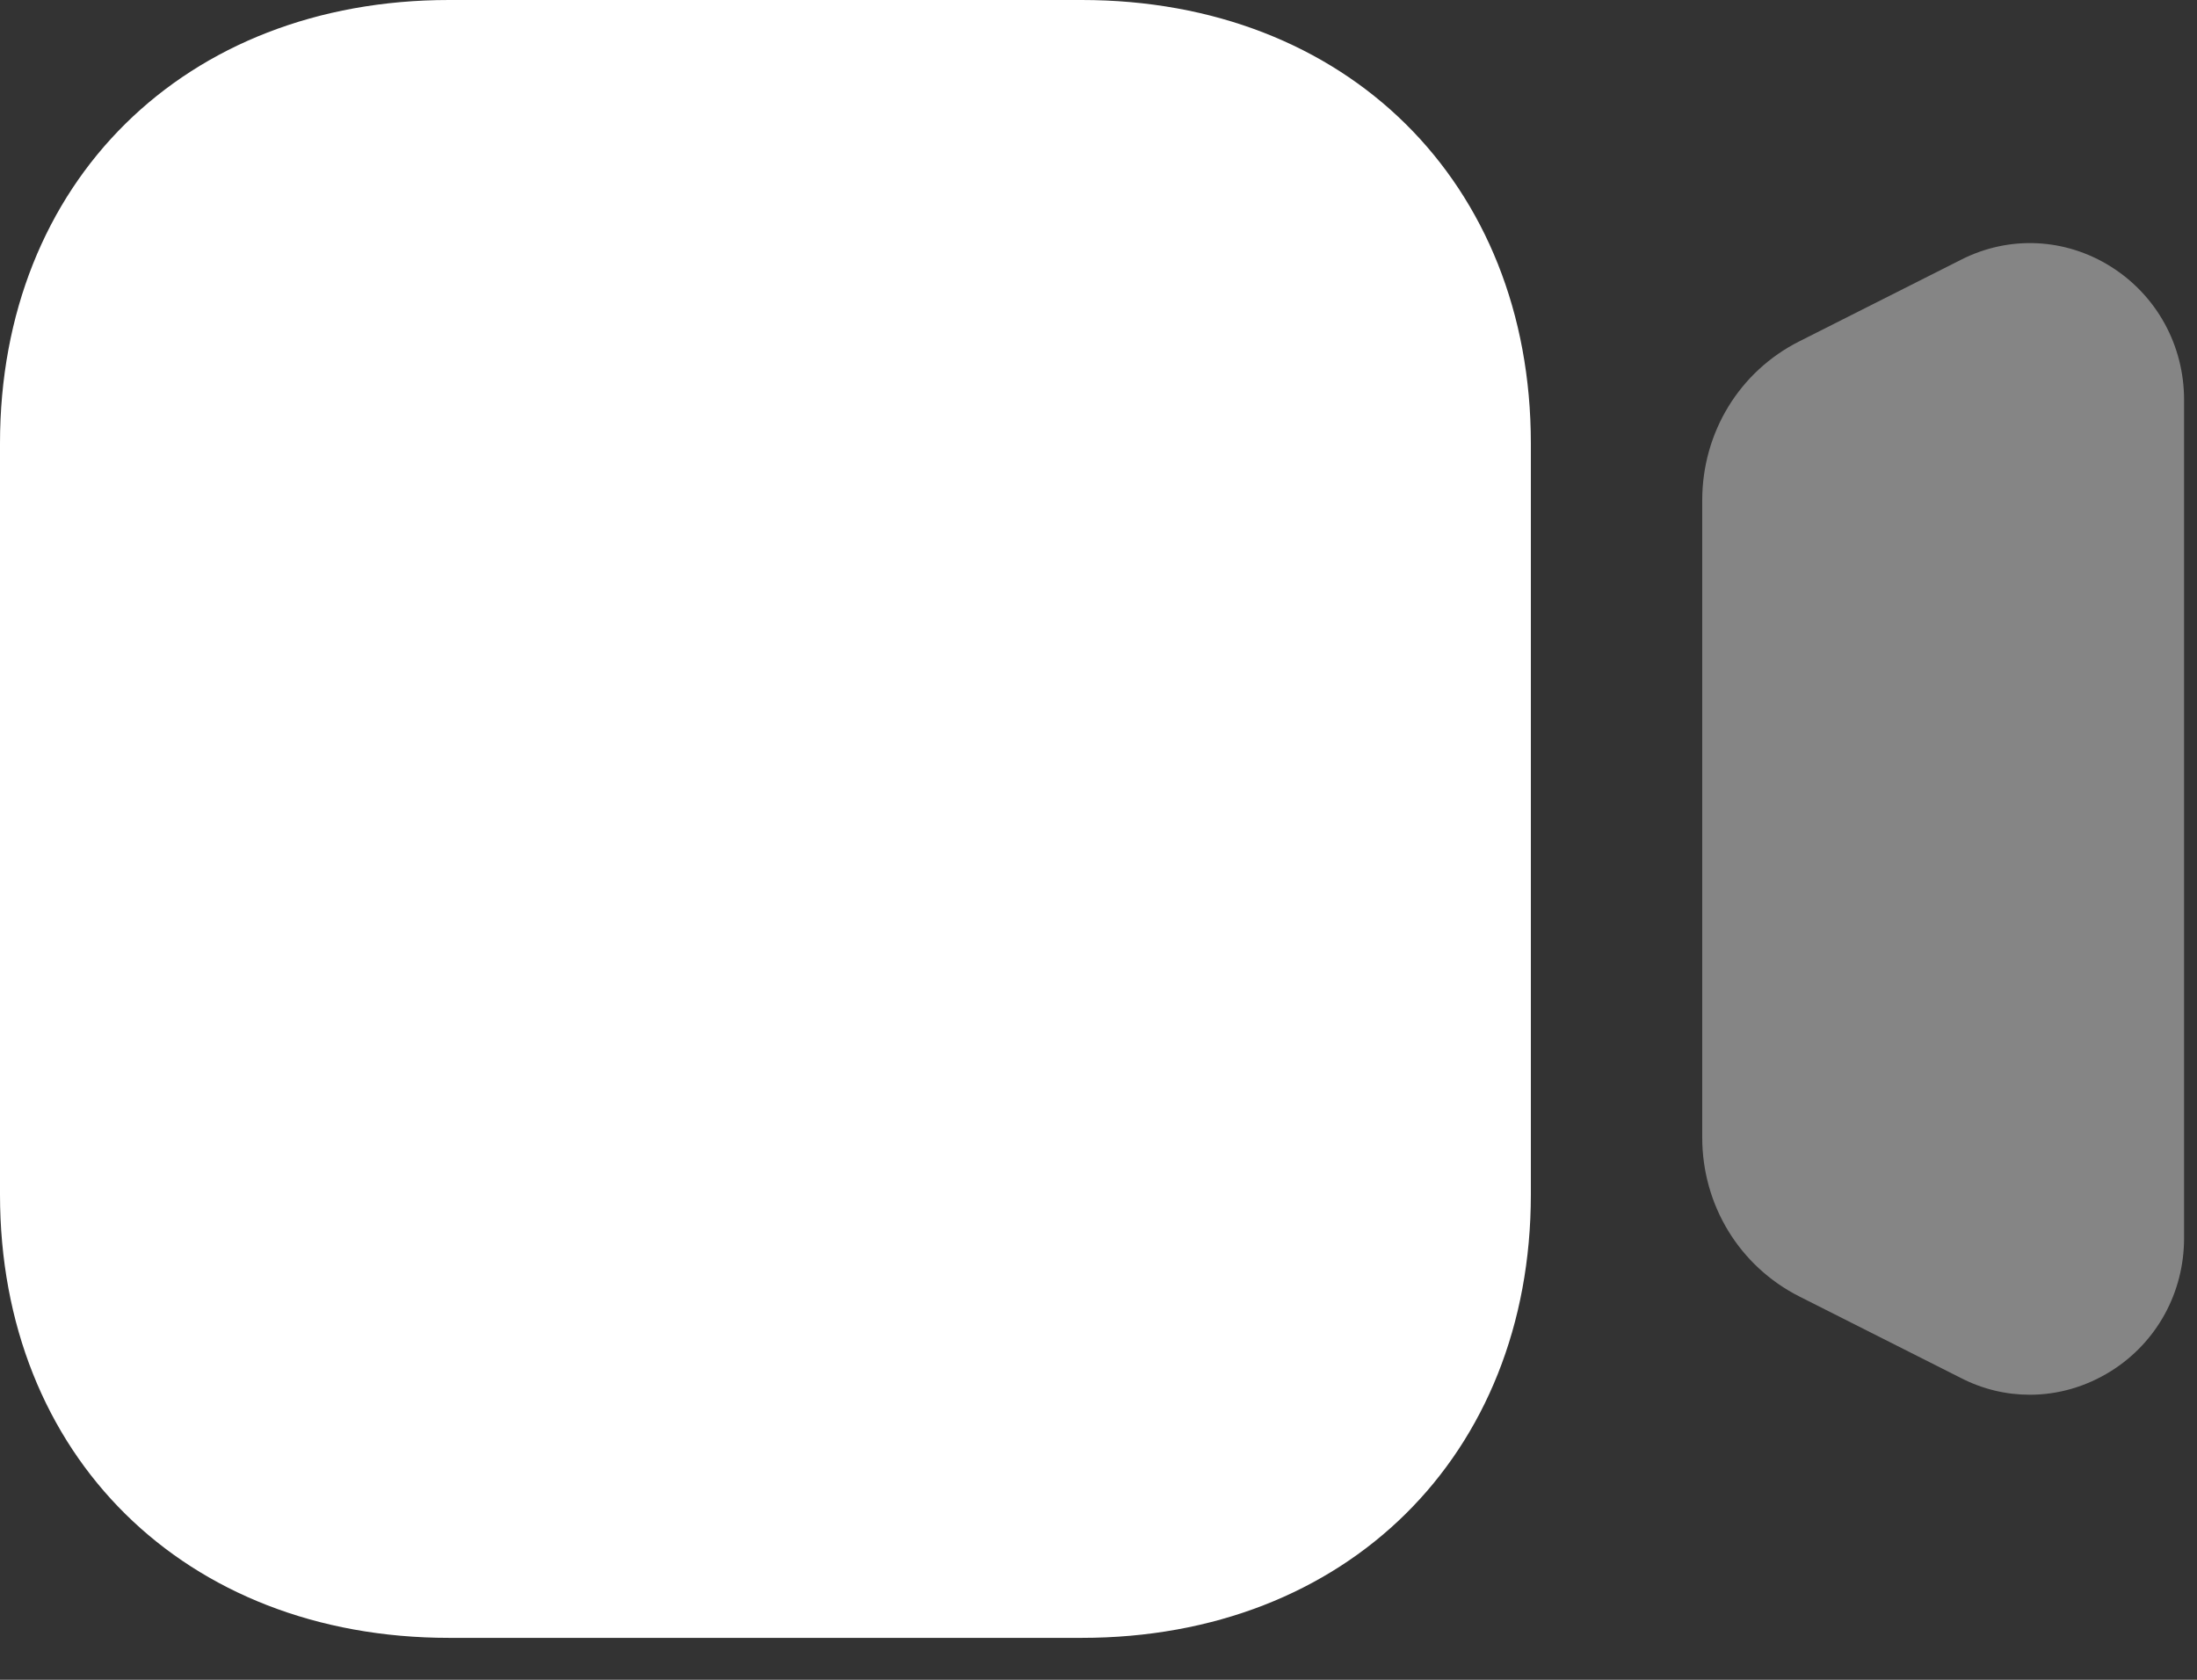 <svg width="34" height="26" viewBox="0 0 34 26" fill="none" xmlns="http://www.w3.org/2000/svg">
<rect x="0" y="0" width="34" height="26" fill="#333333" stroke="none"/>
<path opacity="0.4" d="M32.669 4.128C31.961 3.682 31.091 3.642 30.349 4.02L27.844 5.284C26.918 5.751 26.343 6.695 26.343 7.745V17.604C26.343 18.654 26.918 19.596 27.844 20.066L30.347 21.329C30.687 21.504 31.05 21.588 31.413 21.588C31.849 21.588 32.282 21.464 32.669 21.222C33.377 20.778 33.8 20.008 33.8 19.163V6.189C33.8 5.345 33.377 4.574 32.669 4.128" fill="white"/>
<path d="M16.74 25.351H6.951C2.858 25.351 0 22.528 0 18.488V6.863C0 2.821 2.858 0 6.951 0H16.74C20.833 0 23.691 2.821 23.691 6.863V18.488C23.691 22.528 20.833 25.351 16.74 25.351" fill="white"/>
</svg>
